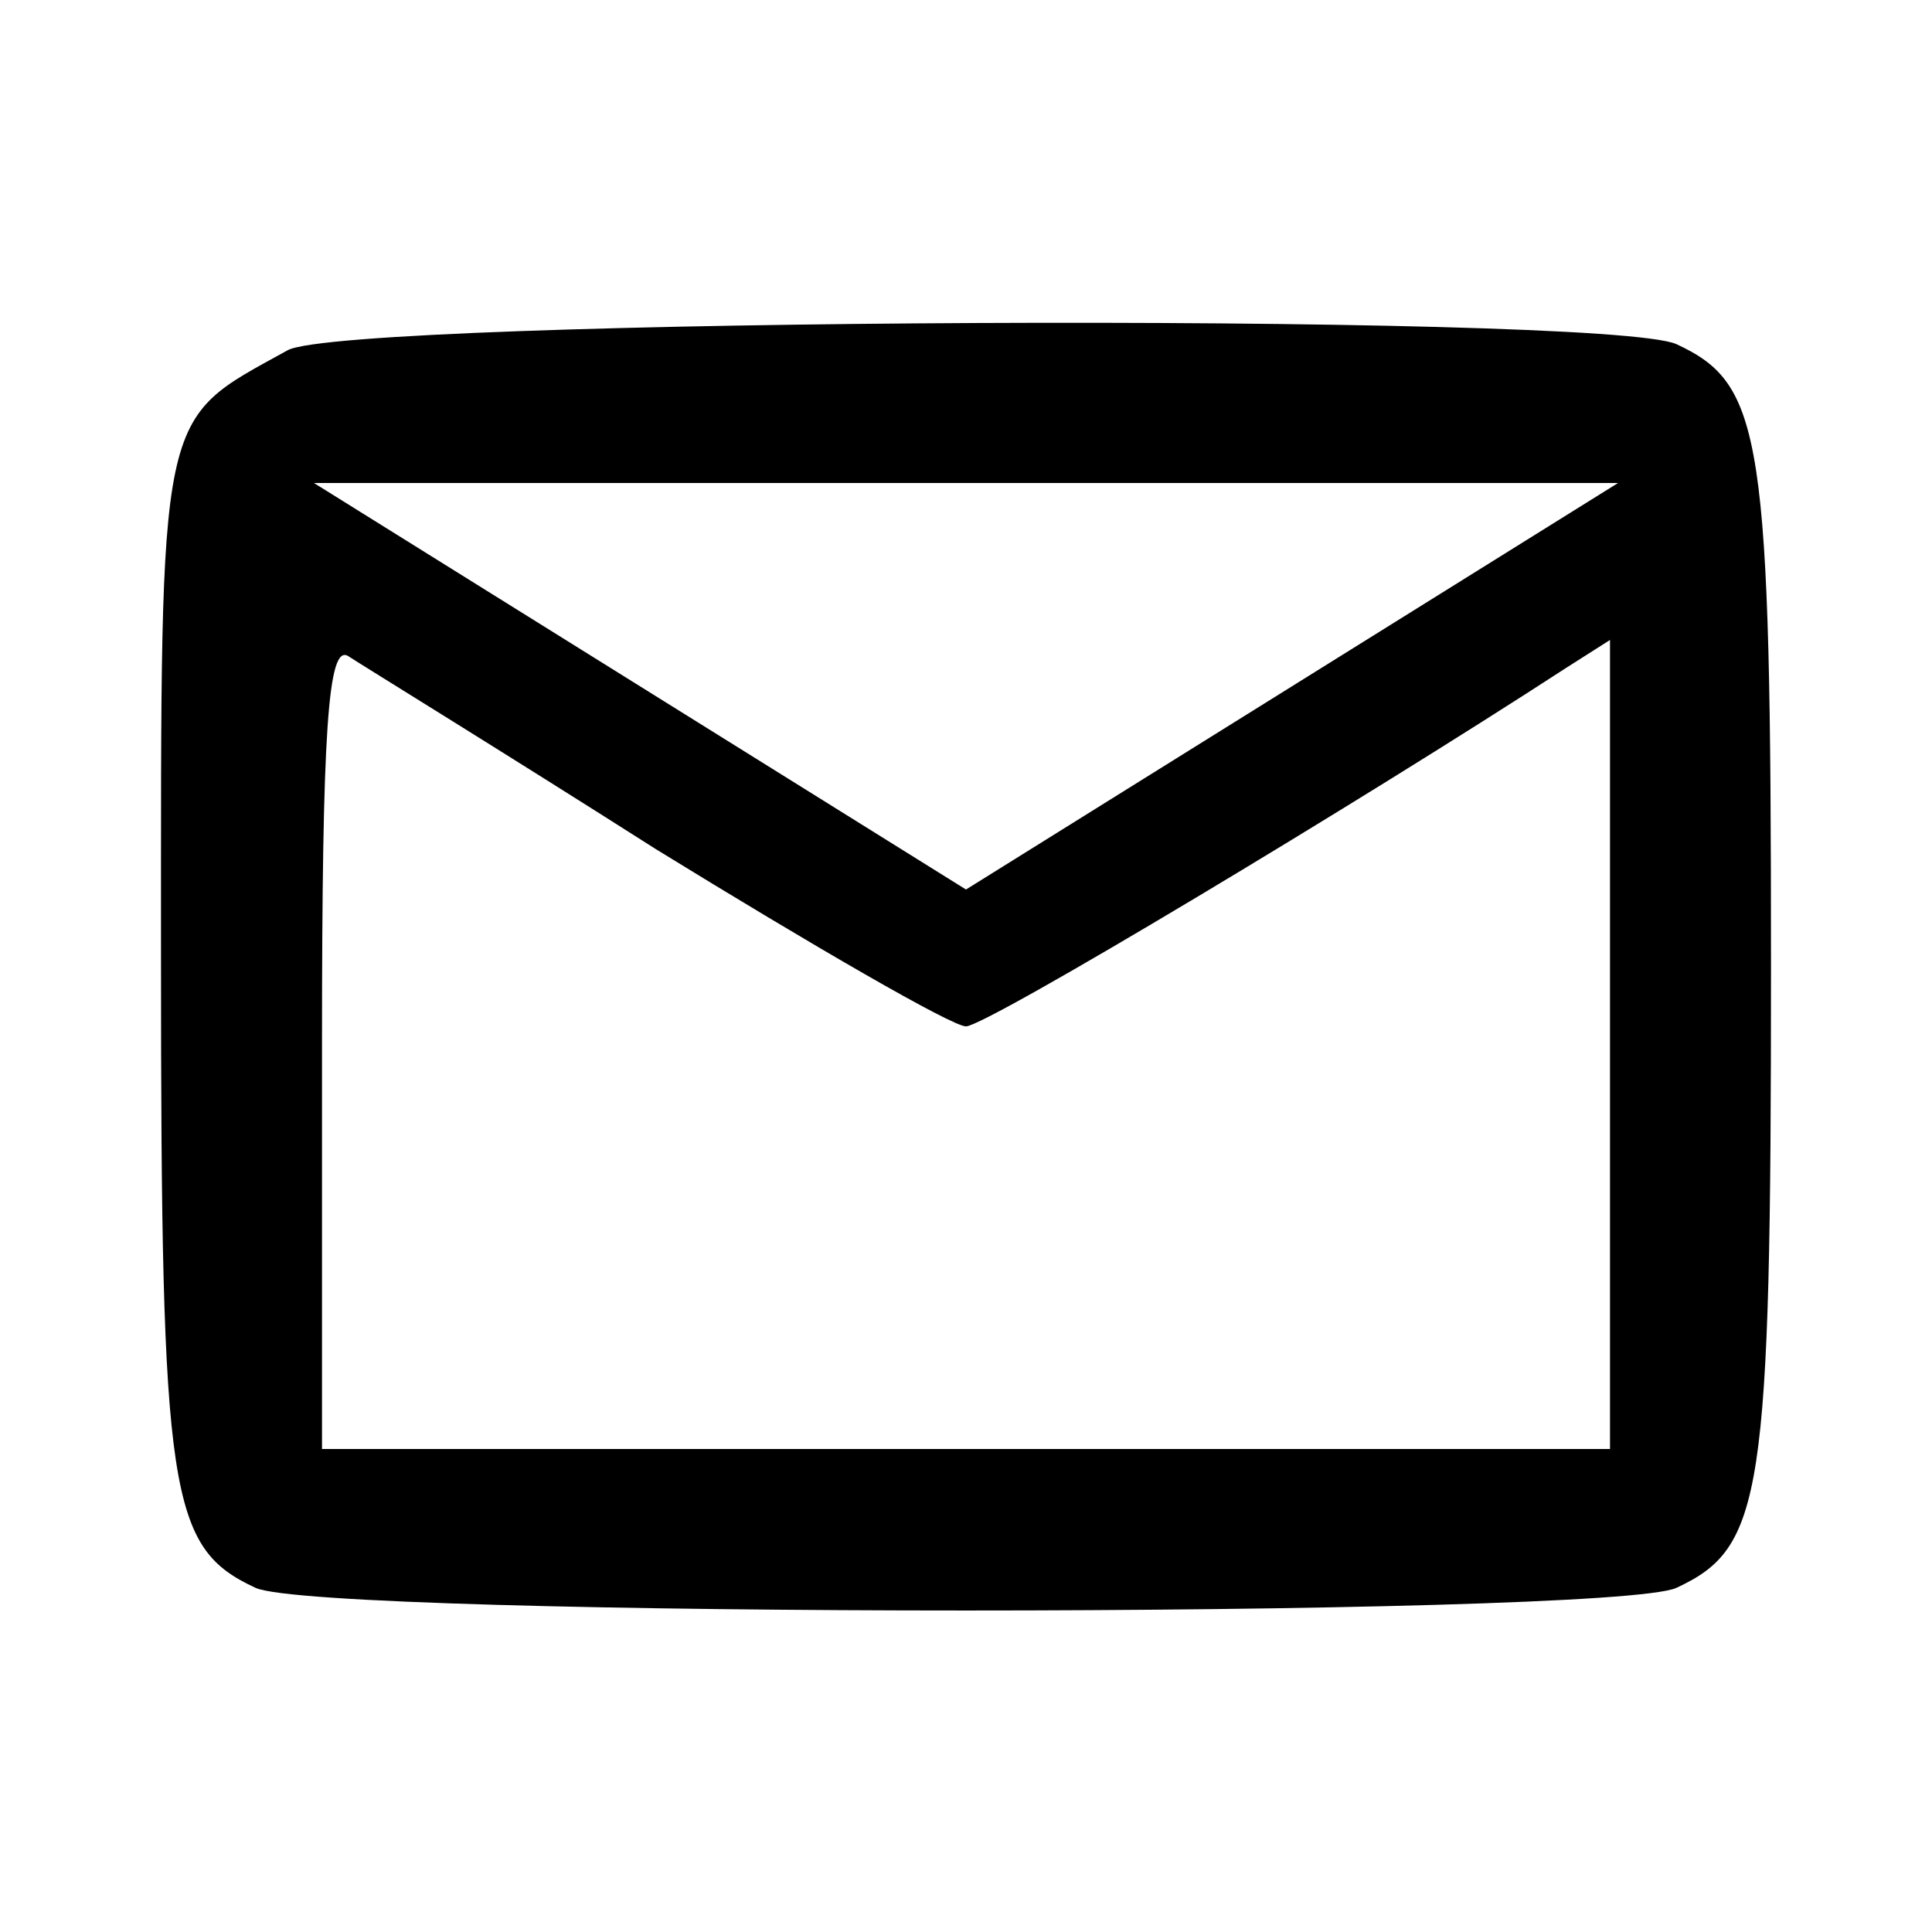 <?xml version="1.0" standalone="no"?>
<!DOCTYPE svg PUBLIC "-//W3C//DTD SVG 20010904//EN"
 "http://www.w3.org/TR/2001/REC-SVG-20010904/DTD/svg10.dtd">
<svg version="1.0" xmlns="http://www.w3.org/2000/svg"
 width="96pt" height="96pt" viewBox="0 0 96 96"
 preserveAspectRatio="xMidYMid meet">

<g transform="translate(0,96) scale(0.1,-0.1)"
fill="#000000" stroke="none">
<path d="M143 786 c-65 -36 -63 -25 -63 -302 0 -268 4 -293 47 -313 33 -15
673 -15 706 0 43 20 47 45 47 309 0 264 -4 289 -47 309 -36 16 -660 13 -690
-3z m499 -167 l-162 -101 -162 101 -162 101 324 0 324 0 -162 -101z m-316 -81
c78 -48 147 -88 154 -88 10 0 195 111 298 178 l22 14 0 -201 0 -201 -320 0
-320 0 0 201 c0 157 3 199 13 193 6 -4 76 -47 153 -96z"/>
</g>
</svg>
